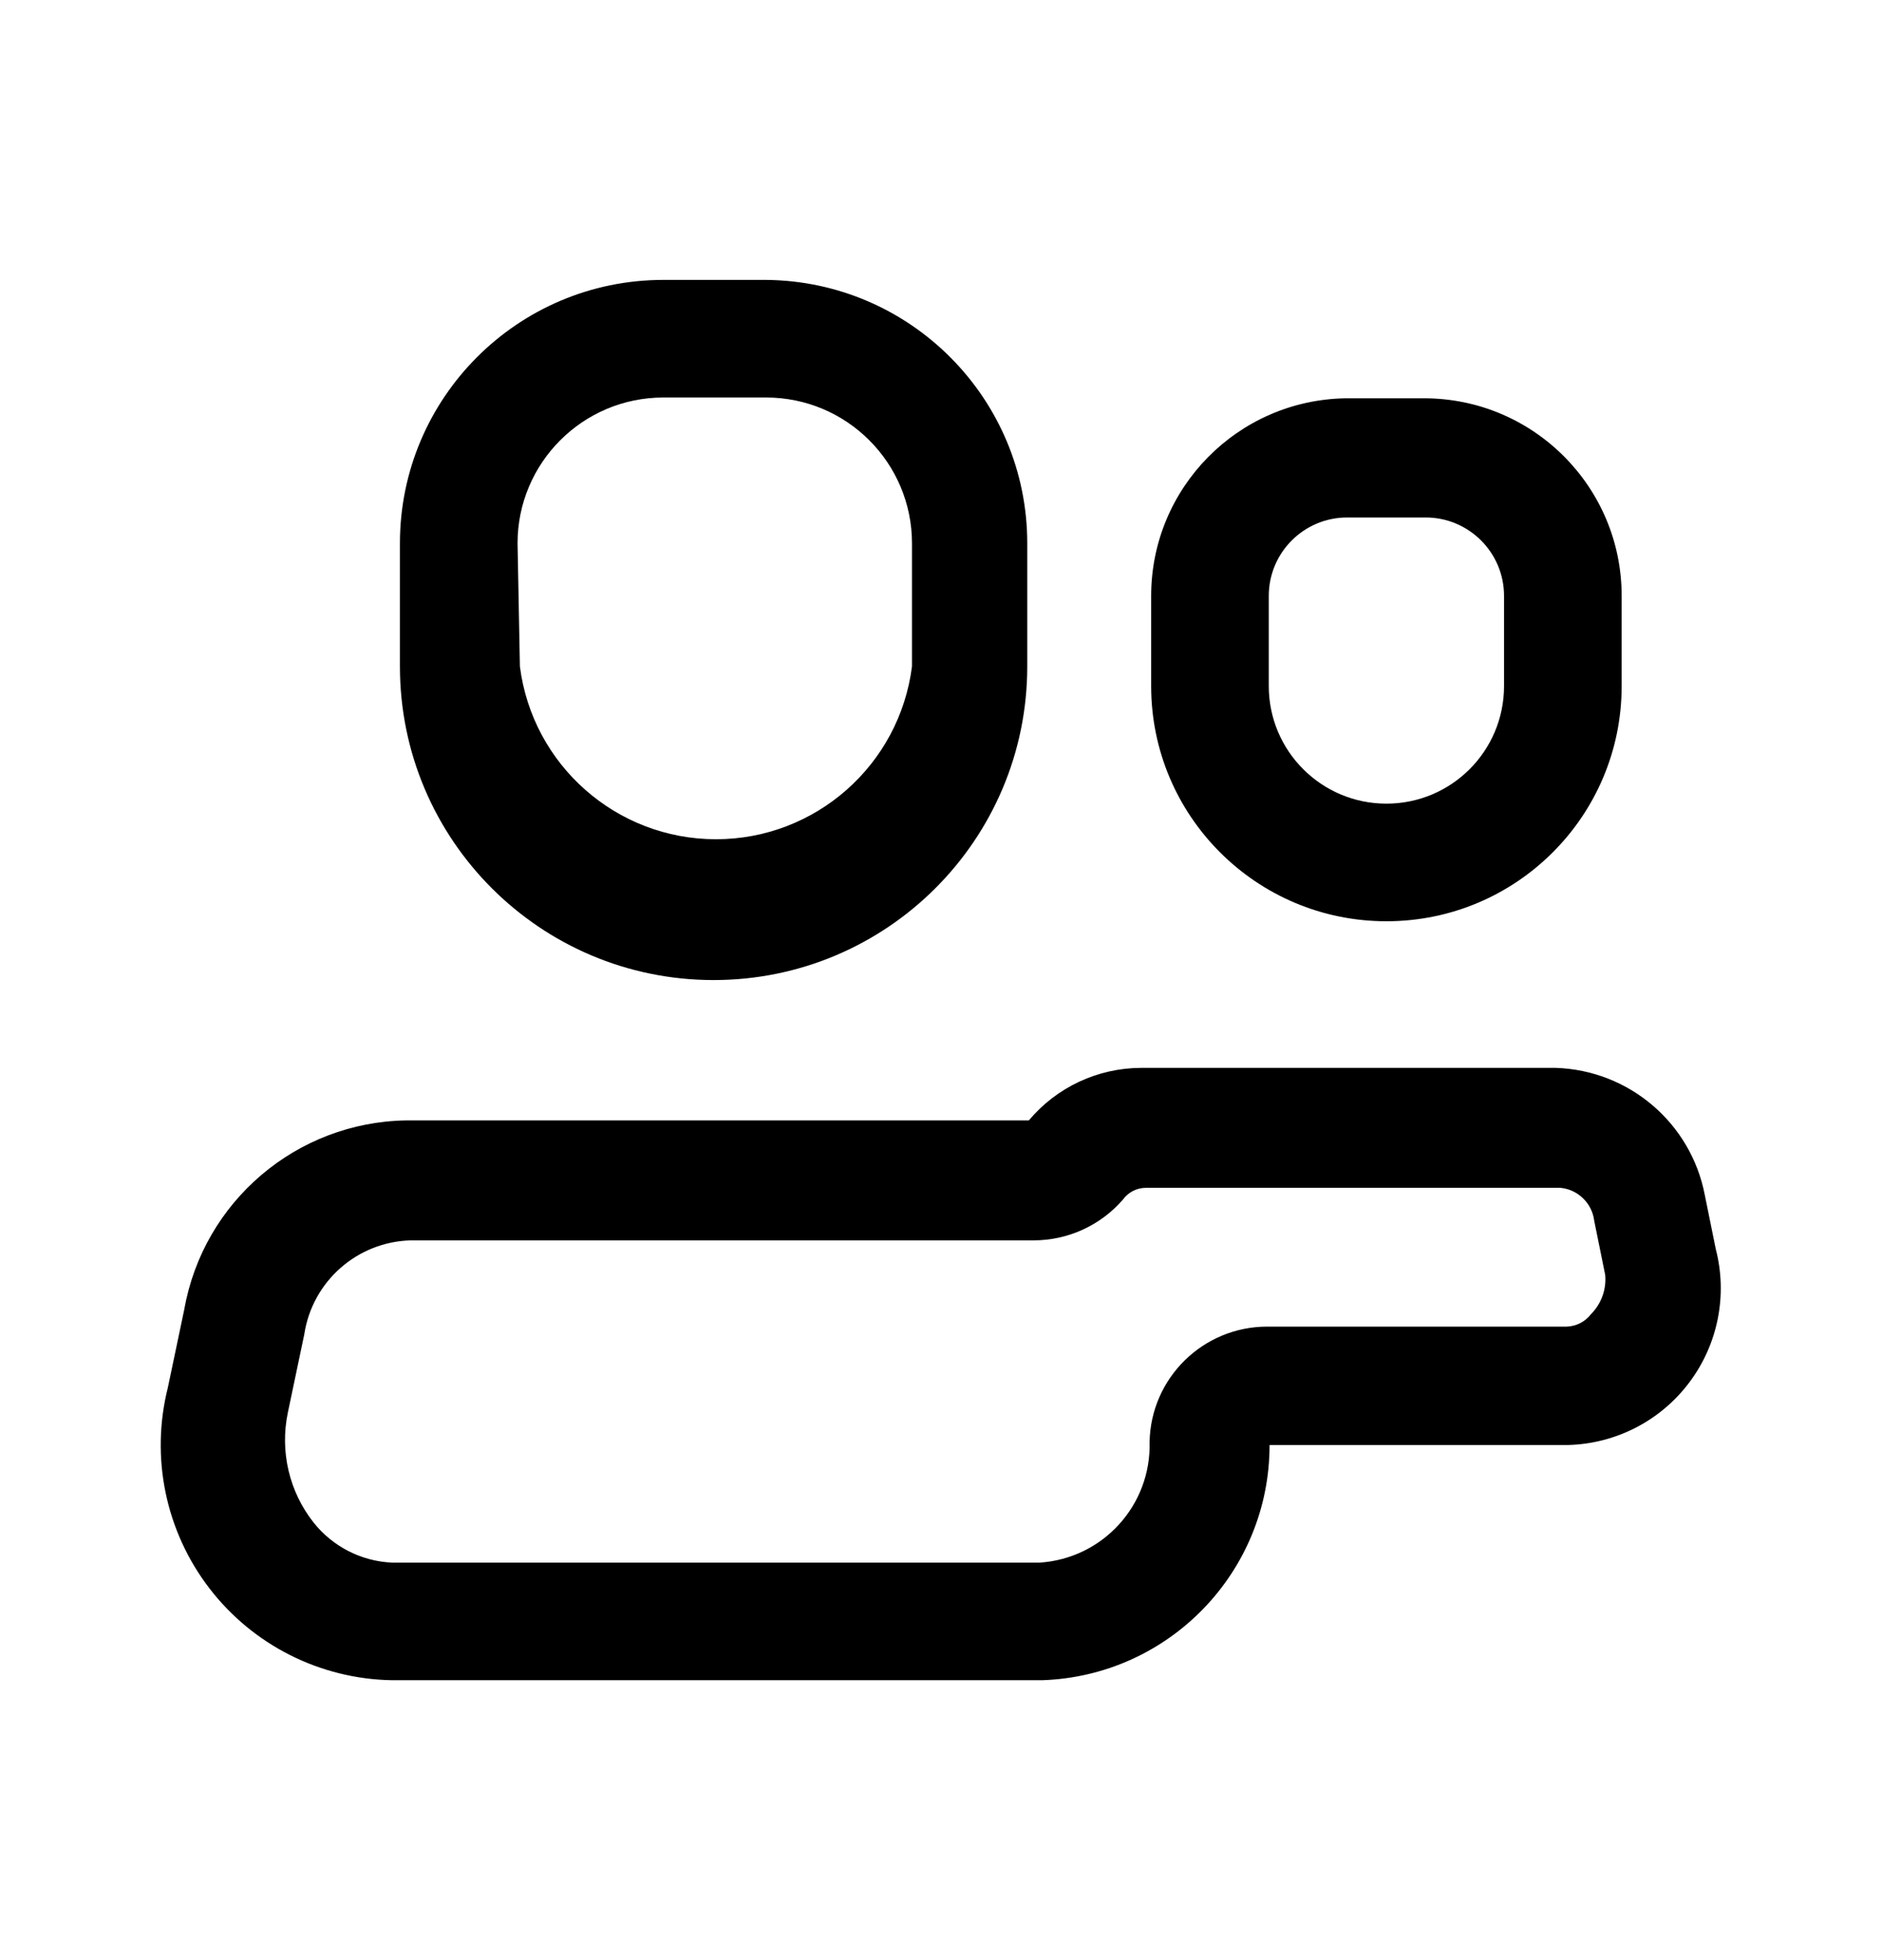<svg width="24" height="25" viewBox="0 0 24 25" fill="none" xmlns="http://www.w3.org/2000/svg">
<path fill-rule="evenodd" clip-rule="evenodd" d="M21.74 15.24L21.88 15.93C22.033 16.52 21.908 17.146 21.542 17.633C21.176 18.12 20.609 18.413 20 18.43H16.19C16.191 20.049 14.908 21.376 13.29 21.43H5C4.085 21.415 3.226 20.983 2.669 20.256C2.112 19.53 1.917 18.588 2.14 17.7L2.35 16.7C2.594 15.323 3.781 14.312 5.18 14.29H13.12C13.475 13.867 13.998 13.622 14.55 13.62H19.84C20.774 13.65 21.563 14.323 21.74 15.24ZM19.98 16.92C20.102 16.916 20.216 16.857 20.29 16.76C20.421 16.628 20.487 16.445 20.47 16.26L20.33 15.57C20.303 15.347 20.124 15.172 19.9 15.15H14.61C14.495 15.151 14.387 15.207 14.32 15.3C14.033 15.631 13.617 15.82 13.18 15.82H5.24C4.556 15.837 3.982 16.343 3.88 17.02L3.67 18.02C3.568 18.513 3.688 19.026 4 19.42C4.244 19.727 4.609 19.913 5 19.93H13.26C14.065 19.877 14.683 19.197 14.66 18.39C14.676 17.574 15.343 16.92 16.16 16.92H19.98Z" fill="black"/>
<path fill-rule="evenodd" clip-rule="evenodd" d="M13.1 8.5C13.1 10.71 11.309 12.5 9.1 12.5C6.891 12.5 5.1 10.71 5.1 8.5V6.93C5.1 5.075 6.604 3.57 8.46 3.57H9.77C11.614 3.587 13.1 5.086 13.1 6.93V8.5ZM8.46 5.07C7.433 5.07 6.6 5.903 6.6 6.93L6.63 8.5C6.79 9.759 7.861 10.704 9.13 10.704C10.399 10.704 11.47 9.759 11.63 8.5V6.93C11.63 5.903 10.797 5.07 9.77 5.07H8.46Z" fill="black"/>
<path fill-rule="evenodd" clip-rule="evenodd" d="M20.68 8.75C20.68 10.407 19.337 11.75 17.68 11.75C16.023 11.75 14.68 10.407 14.68 8.75V7.6C14.68 6.224 15.784 5.102 17.16 5.08H18.16C19.552 5.08 20.68 6.209 20.68 7.6V8.75ZM17.18 6.6C16.628 6.6 16.18 7.048 16.18 7.6V8.75C16.18 9.579 16.852 10.25 17.68 10.25C18.509 10.25 19.18 9.579 19.18 8.75V7.6C19.18 7.048 18.732 6.6 18.18 6.6H17.18Z" fill="black"/>
</svg>
